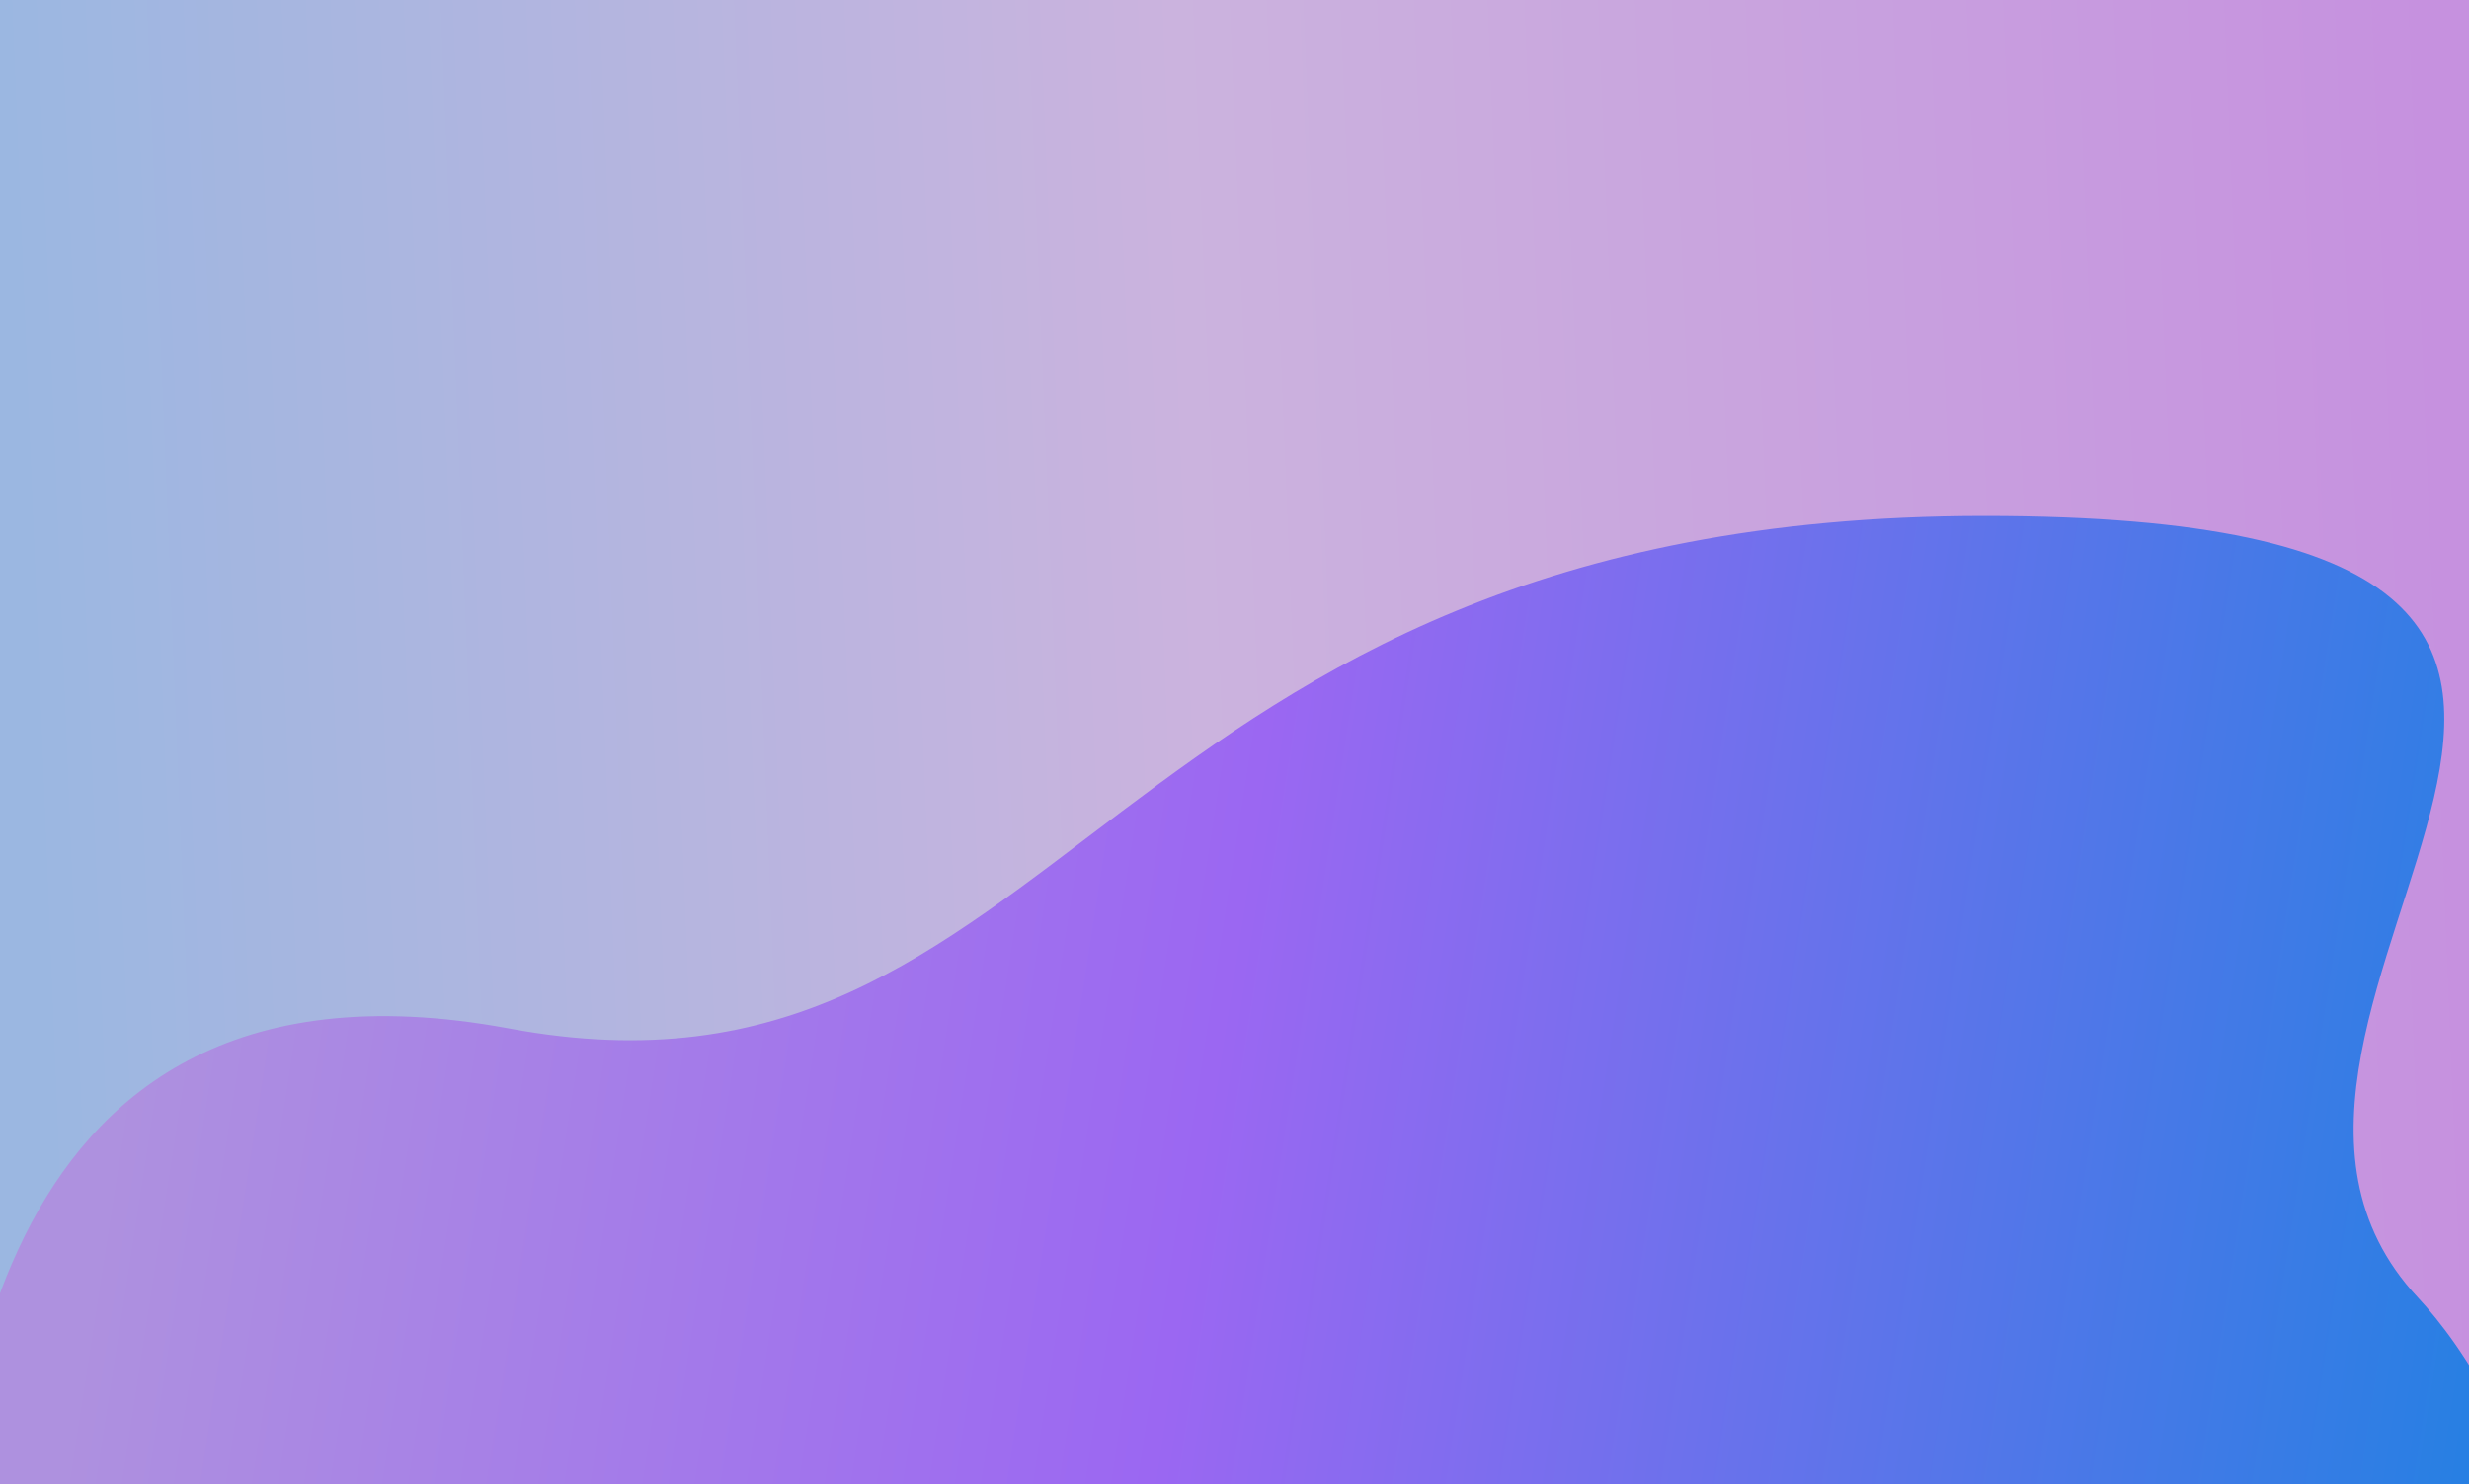 <svg width="1440" height="866" viewBox="0 0 1440 866" fill="none" xmlns="http://www.w3.org/2000/svg">
<g clip-path="url(#clip0_28_2428)">
<rect width="1440" height="866" fill="url(#paint0_linear_28_2428)"/>
<g filter="url(#filter0_f_28_2428)">
<path d="M297 600C-28.5 539.5 -20.136 878.147 -36.727 917.016H1472.63C1482.06 851.29 1435.5 784 1410.27 757.017C1252.36 588.116 1677 301.021 1157.5 301C638 300.979 622.5 660.5 297 600Z" fill="url(#paint1_linear_28_2428)"/>
</g>
</g>
<defs>
<filter id="filter0_f_28_2428" x="-100.727" y="237" width="1638.6" height="744.016" filterUnits="userSpaceOnUse" color-interpolation-filters="sRGB">
<feFlood flood-opacity="0" result="BackgroundImageFix"/>
<feBlend mode="normal" in="SourceGraphic" in2="BackgroundImageFix" result="shape"/>
<feGaussianBlur stdDeviation="32" result="effect1_foregroundBlur_28_2428"/>
</filter>
<linearGradient id="paint0_linear_28_2428" x1="0" y1="0" x2="1412.96" y2="-57.16" gradientUnits="userSpaceOnUse">
<stop stop-color="#9BB7E1"/>
<stop offset="0.484" stop-color="#CBB3DE"/>
<stop offset="1" stop-color="#C691DF"/>
</linearGradient>
<linearGradient id="paint1_linear_28_2428" x1="63.862" y1="665.788" x2="1482.74" y2="885.035" gradientUnits="userSpaceOnUse">
<stop stop-color="#AE91DF"/>
<stop offset="0.439" stop-color="#9B67F2"/>
<stop offset="1" stop-color="#2081E2"/>
</linearGradient>
<clipPath id="clip0_28_2428">
<rect width="1440" height="866" fill="white"/>
</clipPath>
</defs>
</svg>

